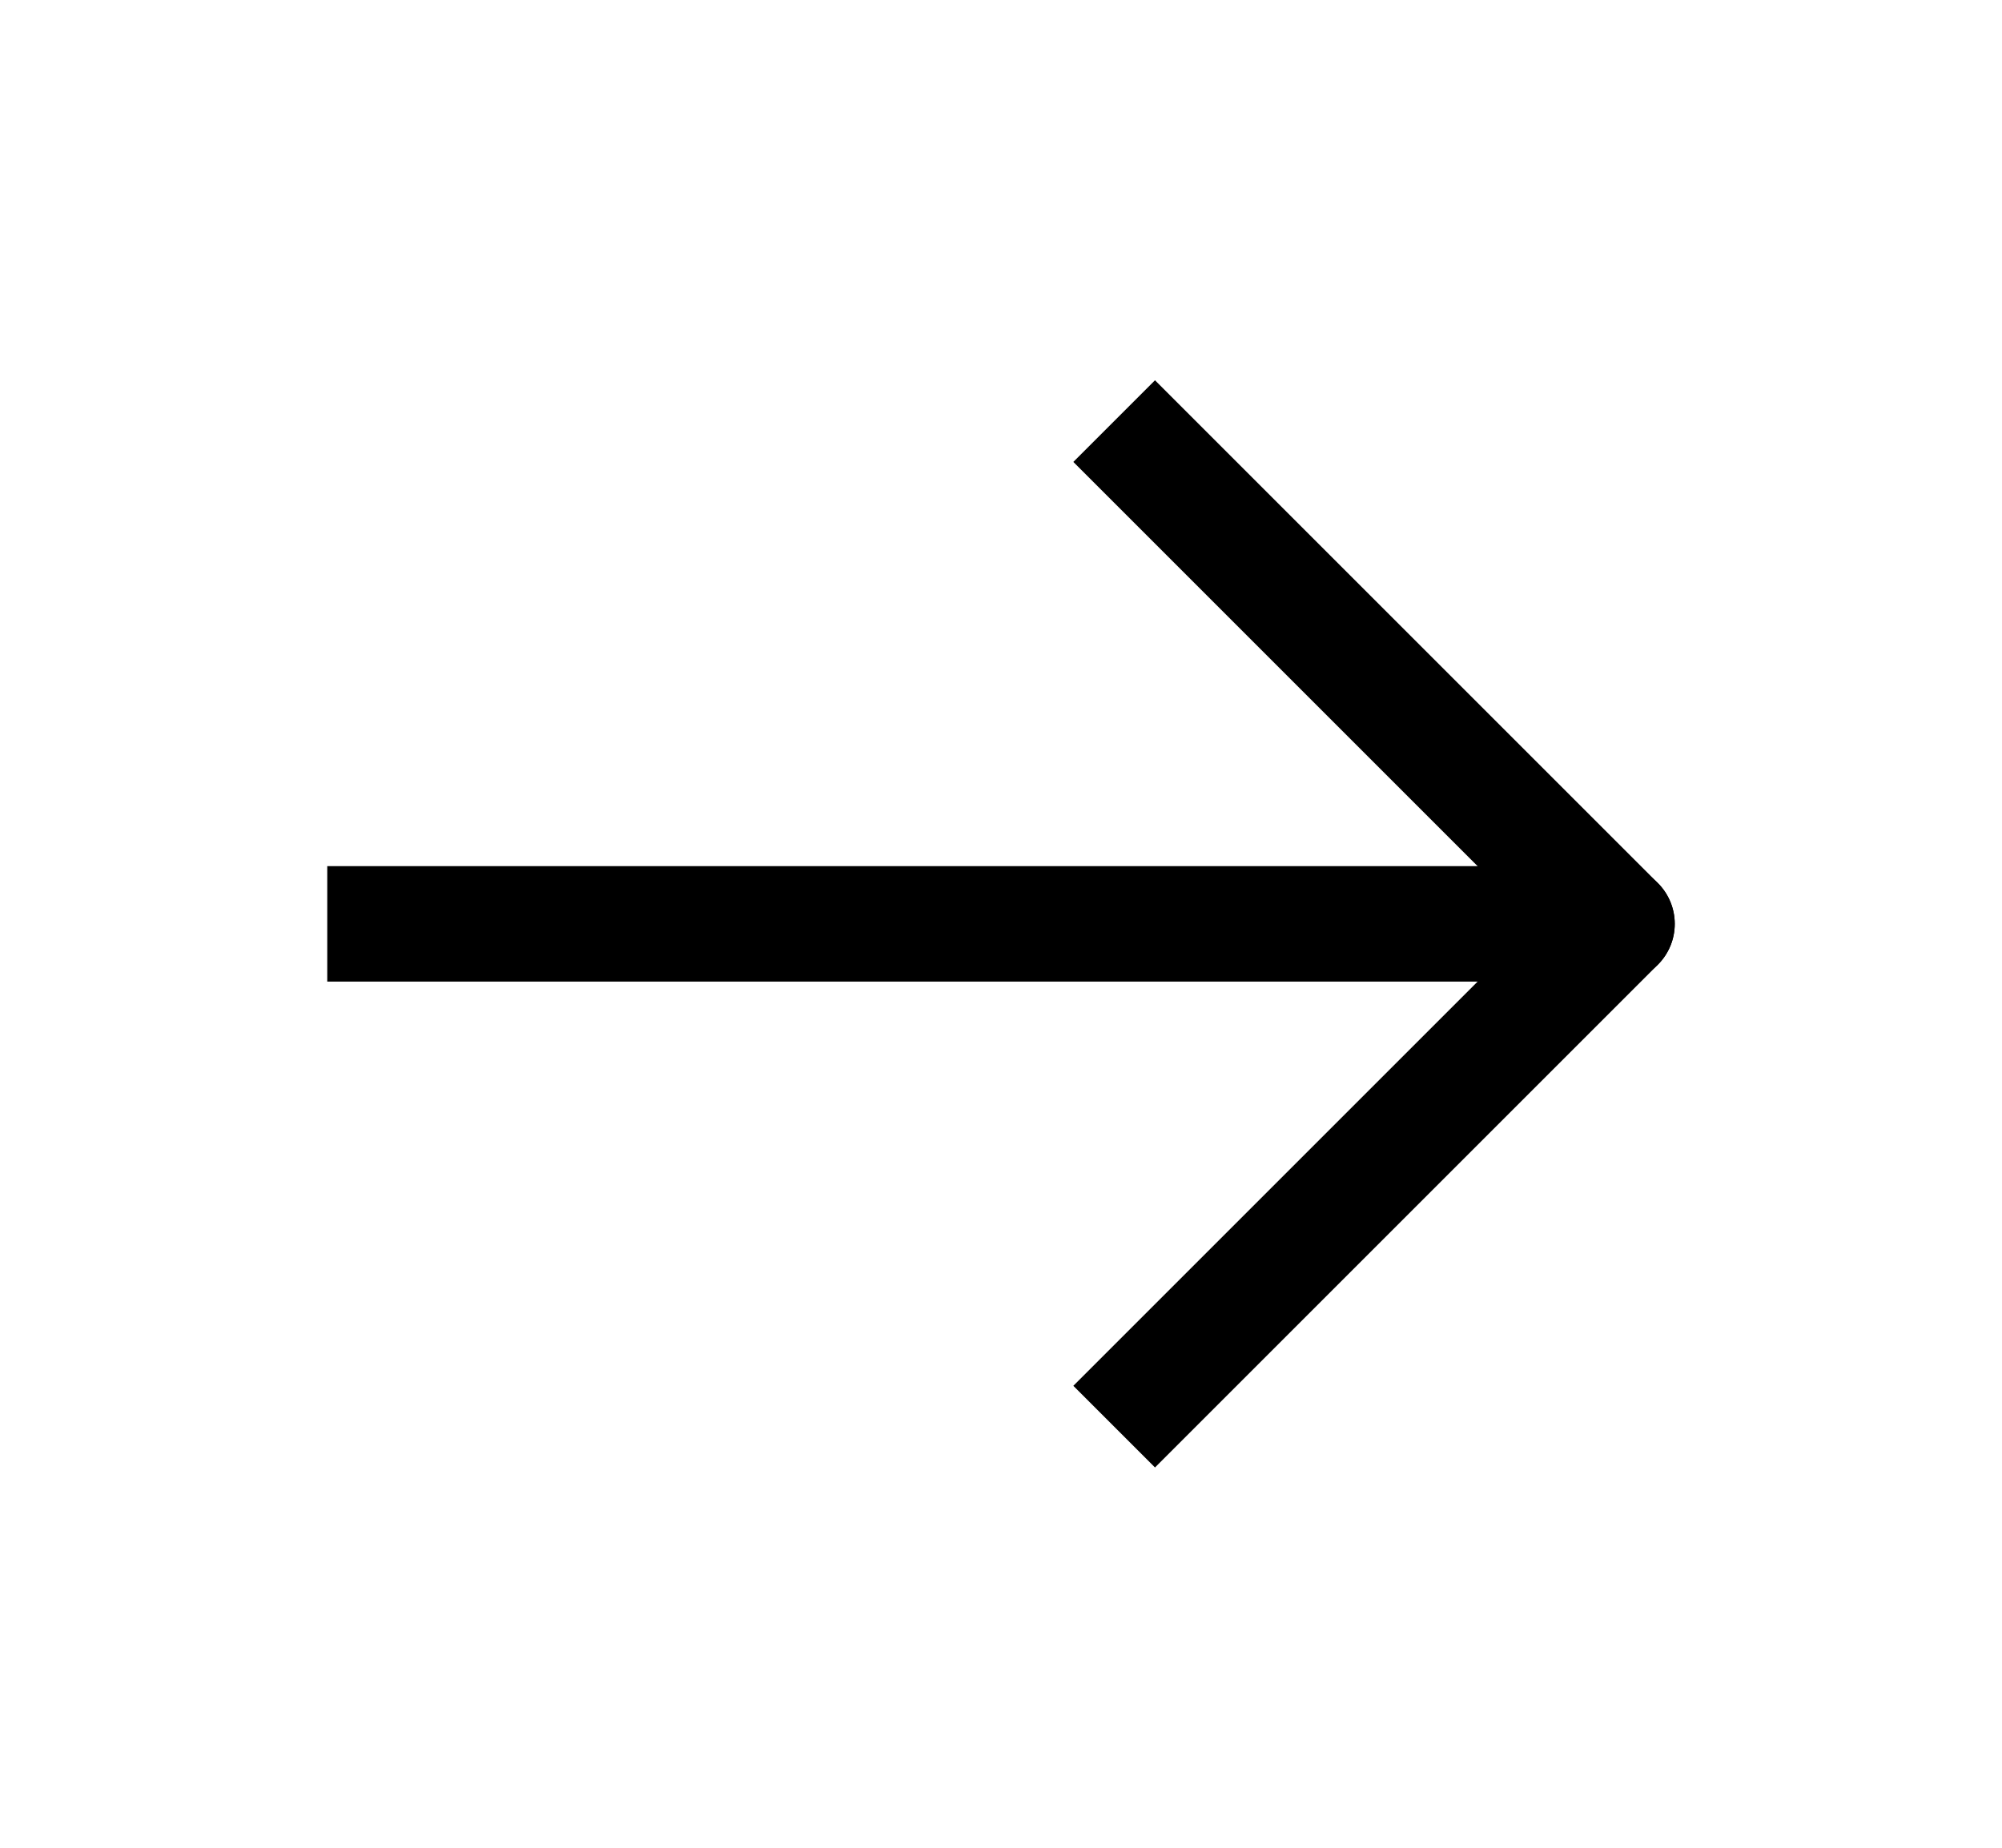 <svg width="26" height="24" viewBox="0 0 26 24" fill="none" xmlns="http://www.w3.org/2000/svg">
<path d="M5 11.25H4.25V12.75H5V11.25ZM21 12.75C21.414 12.75 21.75 12.414 21.75 12C21.75 11.586 21.414 11.25 21 11.25V12.75ZM5 12.75H21V11.25H5V12.75Z" fill="black"/>
<path d="M15 6L21 12L15 18" stroke="black" stroke-width="1.5" stroke-linecap="square" stroke-linejoin="round"/>
</svg>
